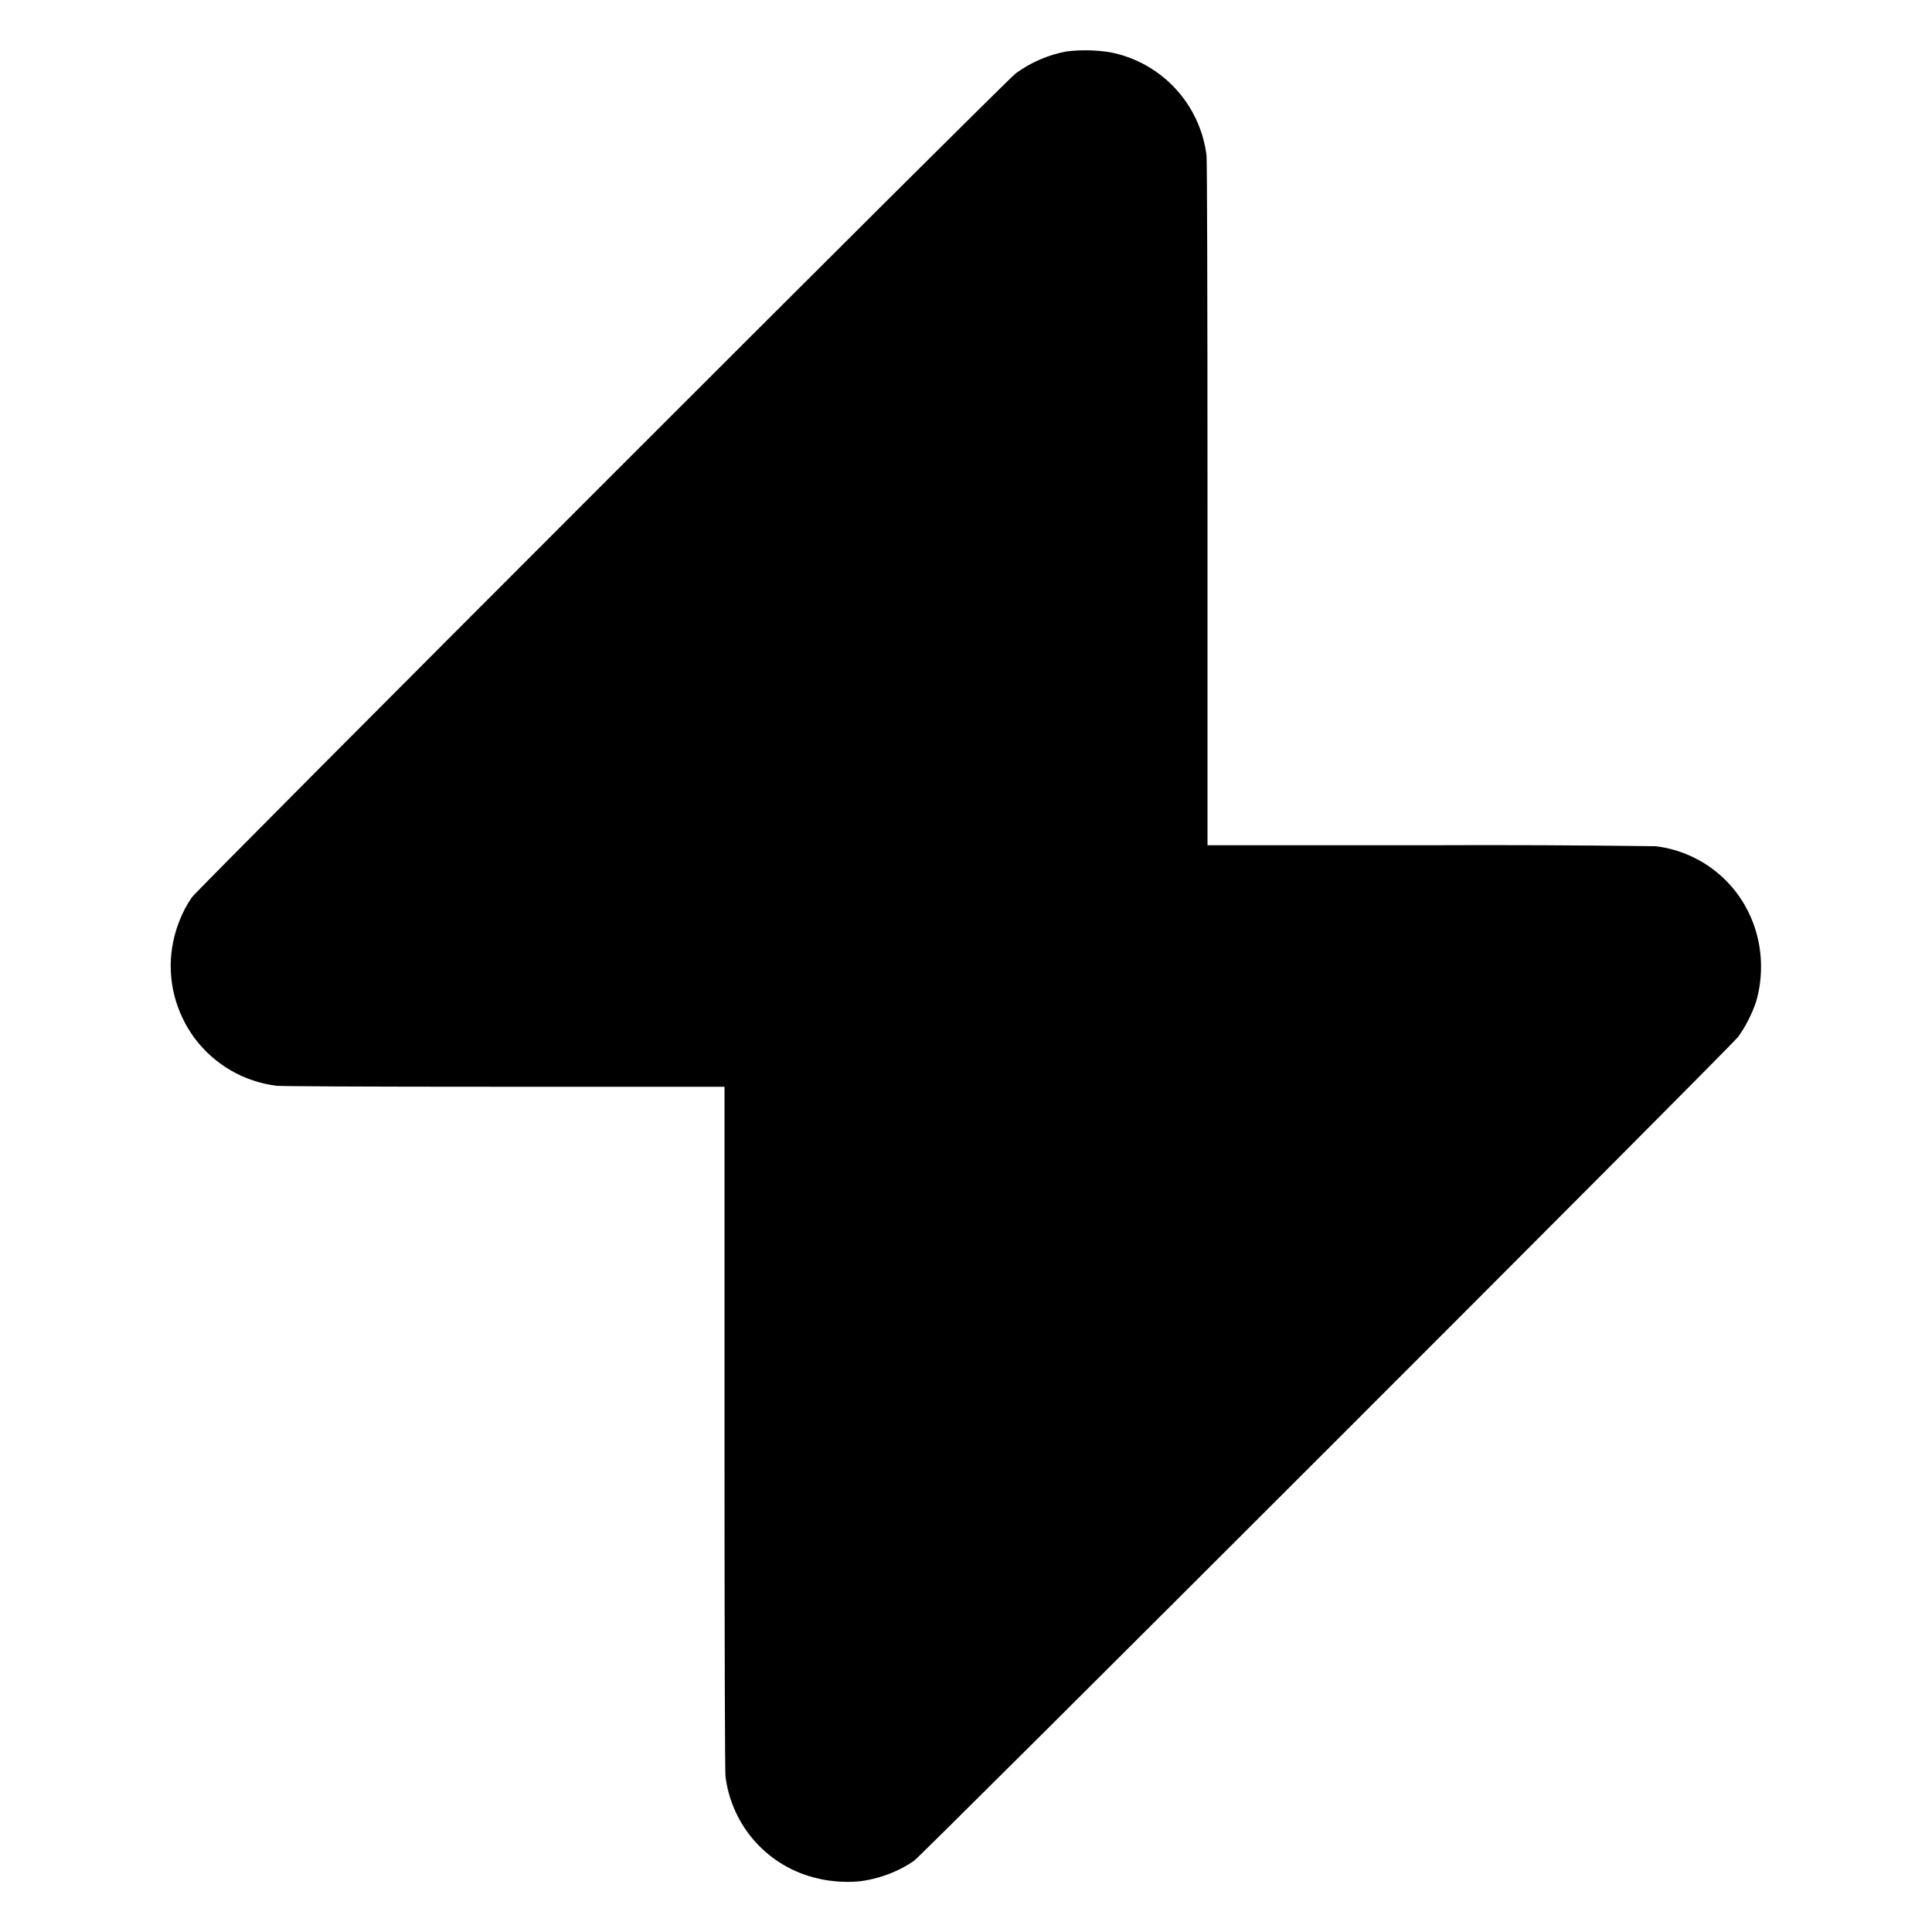 <svg width="16" height="16" viewBox="0 0 16 16" fill="none" xmlns="http://www.w3.org/2000/svg">
<path d="M8.832 0.426C8.681 0.454 8.538 0.516 8.414 0.606C8.324 0.671 1.641 7.358 1.59 7.43C1.508 7.547 1.45 7.695 1.426 7.844C1.405 7.976 1.411 8.111 1.443 8.241C1.476 8.371 1.534 8.494 1.614 8.601C1.695 8.708 1.796 8.798 1.912 8.865C2.028 8.932 2.156 8.975 2.289 8.992C2.332 8.996 2.965 9 4.176 9H6V11.824C6 13.727 6.004 14.668 6.008 14.711C6.033 14.912 6.119 15.101 6.254 15.252C6.39 15.403 6.568 15.509 6.766 15.555C6.883 15.585 7.043 15.594 7.156 15.575C7.305 15.551 7.453 15.492 7.57 15.41C7.64 15.36 14.328 8.676 14.395 8.586C14.453 8.508 14.512 8.391 14.543 8.296C14.593 8.129 14.598 7.934 14.555 7.762C14.508 7.565 14.402 7.387 14.251 7.252C14.101 7.118 13.912 7.032 13.711 7.008C13.082 7 12.453 6.997 11.824 7H10V4.176C10 2.273 9.996 1.332 9.992 1.289C9.967 1.081 9.876 0.887 9.734 0.733C9.592 0.58 9.405 0.475 9.2 0.434C9.079 0.414 8.955 0.411 8.833 0.426H8.832Z" fill="currentColor"/>
</svg>
